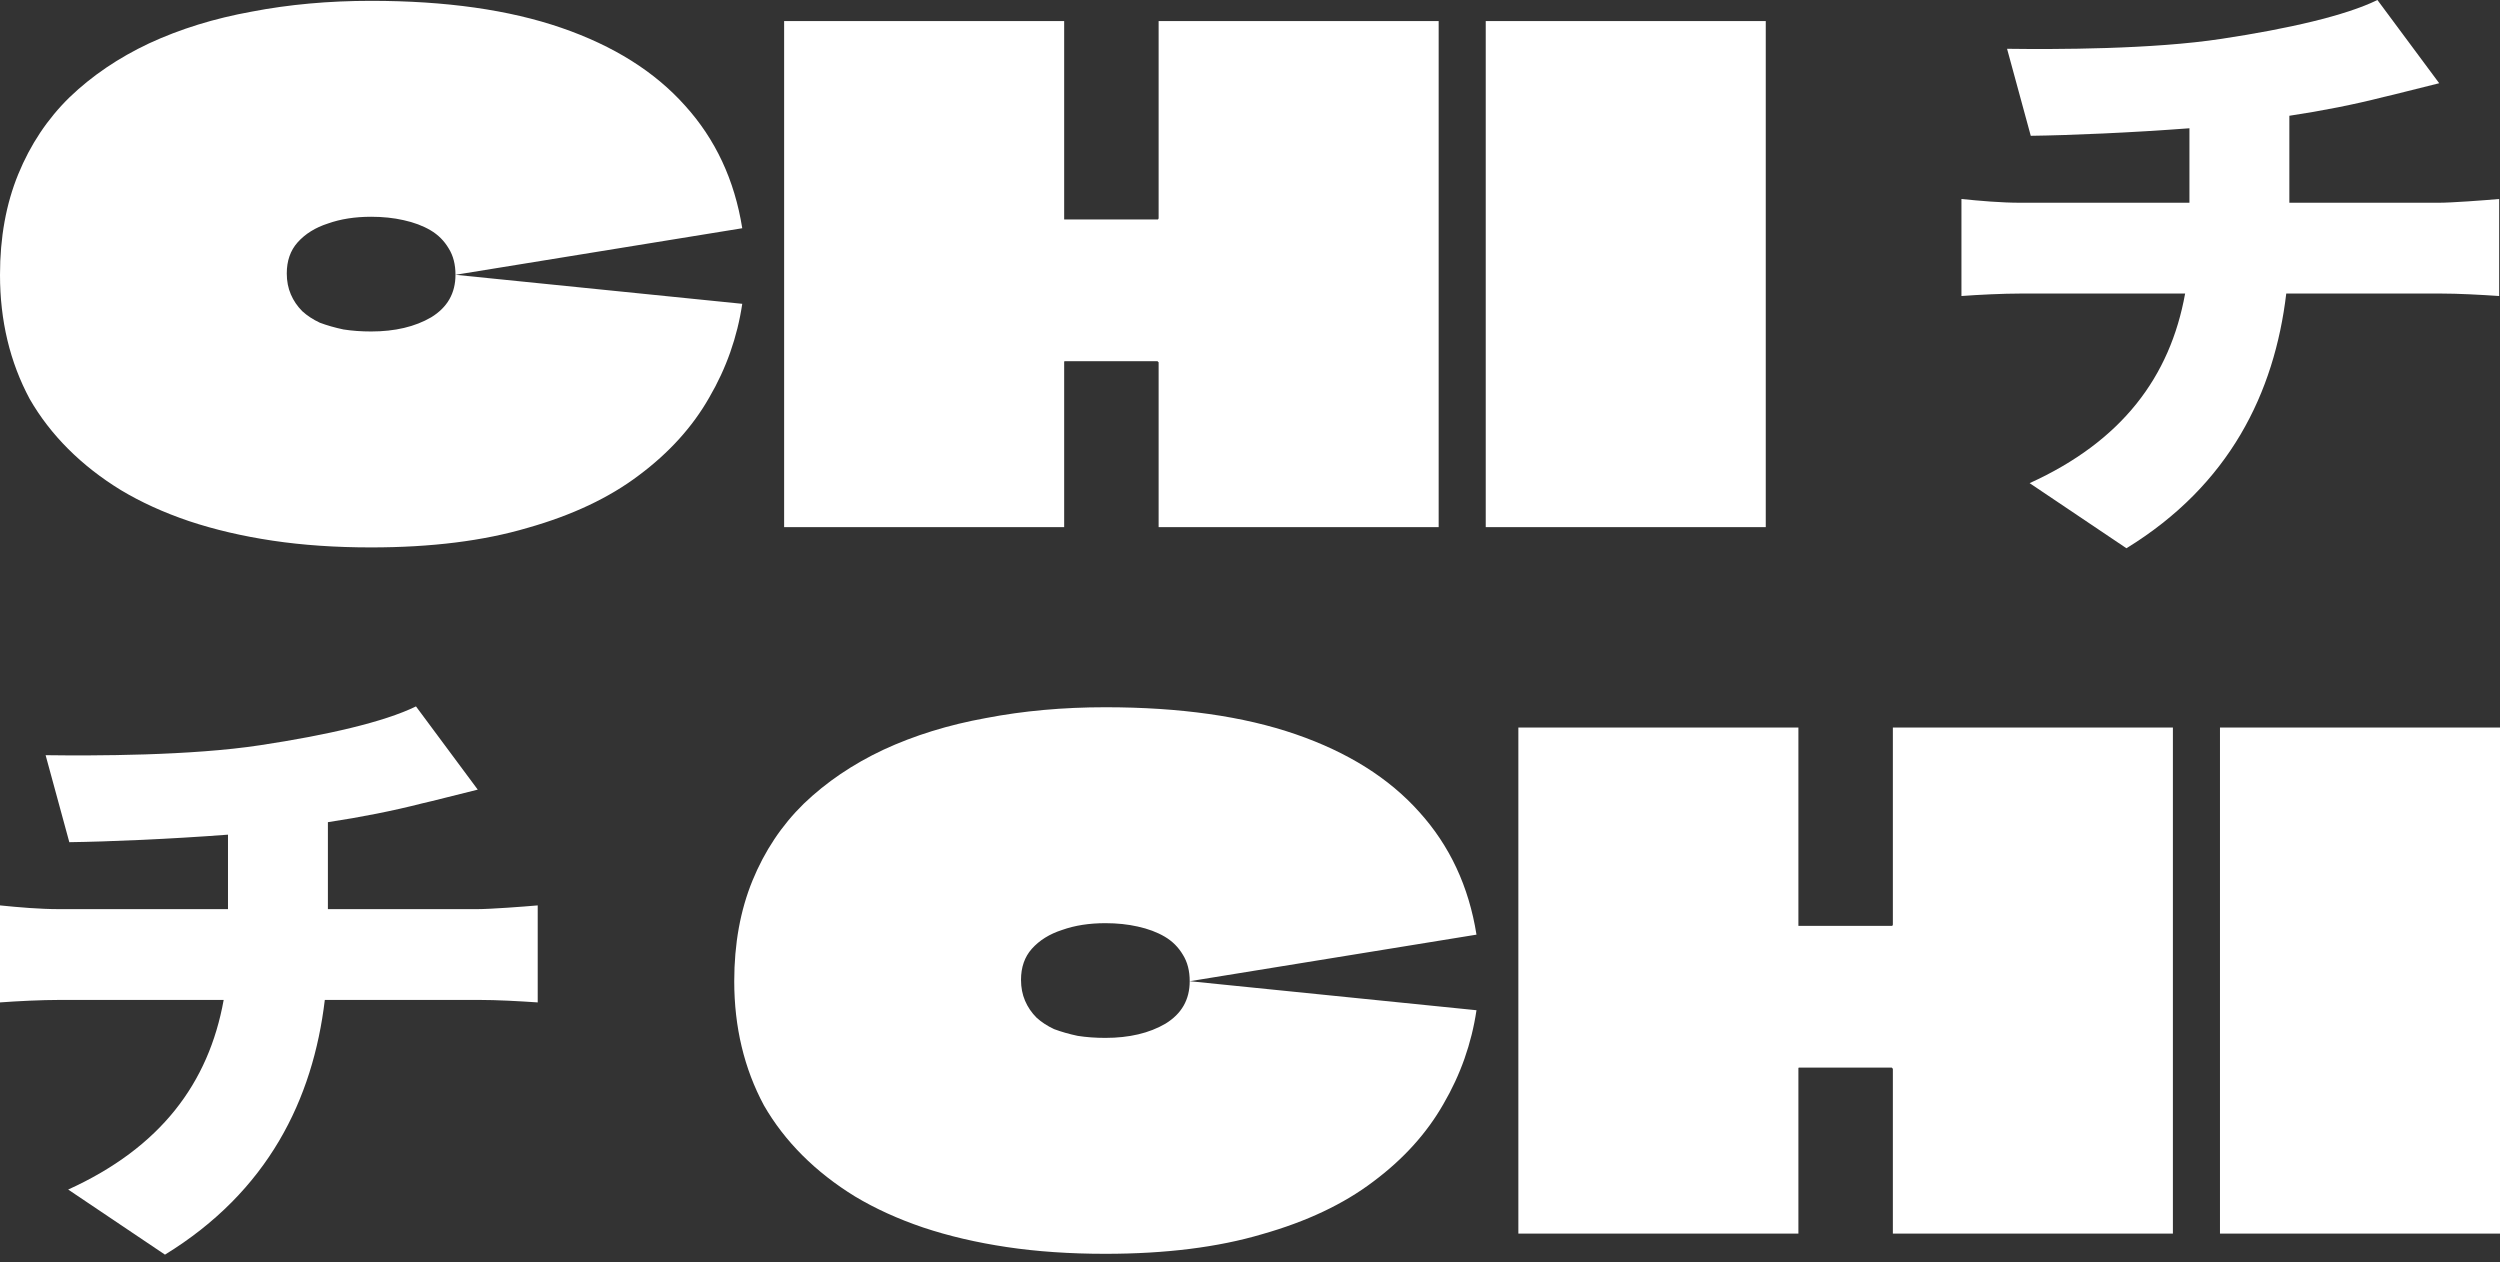 <svg width="200" height="101" viewBox="0 0 200 101" fill="none" xmlns="http://www.w3.org/2000/svg">
<rect x="0" y="0" width="200" height="101" fill="#333333" stroke="none"/>
<path d="M88.429 100.305C85.586 100.305 82.959 100.125 80.547 99.765C78.136 99.406 75.905 98.884 73.854 98.2C71.838 97.516 70.021 96.689 68.401 95.717C66.818 94.745 65.415 93.647 64.191 92.424C62.967 91.2 61.942 89.869 61.114 88.429C60.322 86.954 59.728 85.388 59.333 83.733C58.937 82.077 58.739 80.332 58.739 78.497C58.739 75.51 59.225 72.829 60.196 70.453C61.168 68.078 62.535 66.027 64.299 64.299C66.098 62.572 68.222 61.133 70.669 59.981C73.152 58.829 75.887 57.984 78.874 57.444C81.861 56.868 85.046 56.58 88.429 56.58C94.403 56.58 99.477 57.3 103.652 58.739C107.826 60.179 111.119 62.248 113.53 64.947C115.977 67.646 117.507 70.921 118.119 74.772L95.176 78.497C95.176 77.669 94.996 76.967 94.637 76.391C94.277 75.78 93.791 75.294 93.179 74.934C92.567 74.574 91.847 74.304 91.02 74.124C90.228 73.944 89.364 73.854 88.429 73.854C87.133 73.854 85.981 74.034 84.974 74.394C83.966 74.718 83.156 75.222 82.545 75.906C81.969 76.553 81.681 77.381 81.681 78.389C81.681 79.001 81.789 79.558 82.005 80.062C82.221 80.566 82.527 81.016 82.923 81.412C83.318 81.772 83.786 82.077 84.326 82.329C84.902 82.545 85.532 82.725 86.216 82.869C86.899 82.977 87.637 83.031 88.429 83.031C90.336 83.031 91.938 82.653 93.233 81.897C94.529 81.106 95.176 79.972 95.176 78.497L118.119 80.818C117.723 83.481 116.841 85.982 115.474 88.321C114.142 90.66 112.271 92.73 109.859 94.529C107.484 96.329 104.515 97.732 100.952 98.74C97.426 99.783 93.251 100.305 88.429 100.305Z" fill="white"/>
<path d="M151.429 58.2H173.832C173.832 60.467 173.832 62.734 173.832 65.001C173.832 67.269 173.832 69.536 173.832 71.803C173.832 74.07 173.832 76.355 173.832 78.659C173.832 81.969 173.832 85.298 173.832 88.645C173.832 91.992 173.832 95.339 173.832 98.686H151.429C151.429 96.49 151.429 94.295 151.429 92.1C151.429 89.905 151.429 87.71 151.429 85.514C151.429 85.478 151.411 85.46 151.375 85.46C151.375 85.424 151.357 85.406 151.321 85.406H143.926C143.89 85.406 143.872 85.424 143.872 85.46C143.872 85.46 143.872 85.478 143.872 85.514C143.872 87.71 143.872 89.905 143.872 92.1C143.872 94.295 143.872 96.49 143.872 98.686H121.469C121.469 96.526 121.469 94.367 121.469 92.208C121.469 90.049 121.469 87.889 121.469 85.73C121.469 83.571 121.469 81.412 121.469 79.252C121.469 77.093 121.469 74.934 121.469 72.775C121.469 70.615 121.469 68.456 121.469 66.297C121.469 64.929 121.469 63.58 121.469 62.248C121.469 60.881 121.469 59.531 121.469 58.2H143.872C143.872 59.927 143.872 61.672 143.872 63.436C143.872 65.199 143.872 66.963 143.872 68.726C143.872 70.453 143.872 72.199 143.872 73.962C143.872 73.998 143.872 74.034 143.872 74.07C143.872 74.07 143.89 74.07 143.926 74.07H151.321C151.357 74.07 151.375 74.07 151.375 74.07C151.411 74.034 151.429 73.998 151.429 73.962C151.429 71.335 151.429 68.708 151.429 66.081C151.429 63.454 151.429 60.827 151.429 58.2Z" fill="white"/>
<path d="M177.598 98.686C177.598 96.095 177.598 93.504 177.598 90.912C177.598 88.321 177.598 85.73 177.598 83.139C177.598 80.548 177.598 77.957 177.598 75.366C177.598 72.775 177.598 70.183 177.598 67.592C177.598 66.009 177.598 64.443 177.598 62.896C177.598 61.312 177.598 59.747 177.598 58.2H200C200 61.69 200 65.181 200 68.672C200 72.127 200 75.6 200 79.091C200 81.25 200 83.427 200 85.622C200 87.781 200 89.959 200 92.154C200 94.313 200 96.49 200 98.686H177.598Z" fill="white"/>
<path d="M177.752 3.102C183.046 2.301 187.642 1.252 190.194 0L195.136 6.658C193.088 7.159 191.591 7.56 190.691 7.759C188.344 8.36 185.796 8.862 183.148 9.262V16.22H195.089C196.139 16.22 198.785 16.021 199.933 15.92V23.681C198.436 23.581 196.687 23.483 195.237 23.483H182.901C181.955 31.443 178.357 38.801 170.115 43.86L162.37 38.652C169.765 35.292 173.61 30.141 174.81 23.483H161.713C160.216 23.483 158.266 23.581 156.916 23.681V15.92C158.416 16.071 160.065 16.22 161.666 16.22H175.155V10.262C170.508 10.614 165.61 10.822 162.461 10.864L160.565 3.903C164.413 3.953 172.207 3.953 177.752 3.102Z" fill="white"/>
<path d="M20.836 59.614C26.131 58.813 30.726 57.763 33.278 56.512L38.22 63.17C36.172 63.671 34.675 64.071 33.775 64.27C31.427 64.872 28.88 65.373 26.232 65.774V72.731H38.173C39.224 72.731 41.869 72.533 43.017 72.432V80.193C41.52 80.092 39.771 79.994 38.321 79.994H25.985C25.038 87.954 21.441 95.312 13.198 100.372L5.454 95.164C12.849 91.804 16.694 86.652 17.894 79.994H4.797C3.3 79.994 1.35 80.092 0 80.193V72.432C1.5 72.583 3.149 72.731 4.75 72.731H18.239V66.773C13.592 67.126 8.694 67.333 5.545 67.375L3.649 60.415C7.497 60.465 15.291 60.465 20.836 59.614Z" fill="white"/>
<path d="M29.69 43.793C26.847 43.793 24.22 43.613 21.809 43.253C19.397 42.893 17.166 42.371 15.115 41.687C13.1 41.004 11.282 40.176 9.663 39.204C8.079 38.233 6.676 37.135 5.452 35.911C4.229 34.688 3.203 33.356 2.375 31.917C1.583 30.441 0.99 28.876 0.594 27.22C0.198 25.565 0 23.819 0 21.984C0 18.997 0.486 16.316 1.458 13.941C2.429 11.566 3.797 9.514 5.56 7.787C7.359 6.059 9.483 4.62 11.93 3.468C14.413 2.317 17.148 1.471 20.135 0.931C23.122 0.355 26.307 0.067 29.69 0.067C35.664 0.067 40.738 0.787 44.913 2.227C49.087 3.666 52.38 5.735 54.791 8.435C57.239 11.134 58.768 14.409 59.38 18.259L36.438 21.984C36.438 21.156 36.258 20.454 35.898 19.879C35.538 19.267 35.052 18.781 34.44 18.421C33.828 18.061 33.109 17.791 32.281 17.611C31.489 17.431 30.626 17.341 29.69 17.341C28.394 17.341 27.243 17.521 26.235 17.881C25.227 18.205 24.418 18.709 23.806 19.393C23.23 20.041 22.942 20.868 22.942 21.876C22.942 22.488 23.05 23.046 23.266 23.549C23.482 24.053 23.788 24.503 24.184 24.899C24.58 25.259 25.047 25.565 25.587 25.817C26.163 26.033 26.793 26.212 27.477 26.357C28.16 26.464 28.898 26.518 29.69 26.518C31.597 26.518 33.199 26.14 34.494 25.385C35.79 24.593 36.438 23.459 36.438 21.984L59.38 24.305C58.984 26.968 58.102 29.469 56.735 31.809C55.403 34.148 53.532 36.217 51.121 38.017C48.745 39.816 45.776 41.219 42.214 42.227C38.687 43.271 34.512 43.793 29.69 43.793Z" fill="white"/>
<path d="M92.69 1.687H115.093C115.093 3.954 115.093 6.221 115.093 8.489C115.093 10.756 115.093 13.023 115.093 15.29C115.093 17.558 115.093 19.843 115.093 22.146C115.093 25.457 115.093 28.786 115.093 32.133C115.093 35.479 115.093 38.826 115.093 42.173H92.69C92.69 39.978 92.69 37.783 92.69 35.587C92.69 33.392 92.69 31.197 92.69 29.002C92.69 28.966 92.672 28.948 92.636 28.948C92.636 28.912 92.618 28.894 92.582 28.894H85.187C85.151 28.894 85.133 28.912 85.133 28.948C85.133 28.948 85.133 28.966 85.133 29.002C85.133 31.197 85.133 33.392 85.133 35.587C85.133 37.783 85.133 39.978 85.133 42.173H62.73C62.73 40.014 62.73 37.855 62.73 35.695C62.73 33.536 62.73 31.377 62.73 29.218C62.73 27.058 62.73 24.899 62.73 22.74C62.73 20.58 62.73 18.421 62.73 16.262C62.73 14.103 62.73 11.943 62.73 9.784C62.73 8.417 62.73 7.067 62.73 5.735C62.73 4.368 62.73 3.018 62.73 1.687H85.133C85.133 3.414 85.133 5.16 85.133 6.923C85.133 8.686 85.133 10.45 85.133 12.213C85.133 13.941 85.133 15.686 85.133 17.45C85.133 17.485 85.133 17.521 85.133 17.558C85.133 17.558 85.151 17.558 85.187 17.558H92.582C92.618 17.558 92.636 17.558 92.636 17.558C92.672 17.521 92.69 17.485 92.69 17.45C92.69 14.822 92.69 12.195 92.69 9.568C92.69 6.941 92.69 4.314 92.69 1.687Z" fill="white"/>
<path d="M118.859 42.173C118.859 39.582 118.859 36.991 118.859 34.4C118.859 31.809 118.859 29.218 118.859 26.626C118.859 24.035 118.859 21.444 118.859 18.853C118.859 16.262 118.859 13.671 118.859 11.08C118.859 9.496 118.859 7.931 118.859 6.383C118.859 4.8 118.859 3.234 118.859 1.687H141.261C141.261 5.178 141.261 8.668 141.261 12.159C141.261 15.614 141.261 19.087 141.261 22.578C141.261 24.737 141.261 26.914 141.261 29.11C141.261 31.269 141.261 33.446 141.261 35.641C141.261 37.801 141.261 39.978 141.261 42.173H118.859Z" fill="white"/>
</svg>
